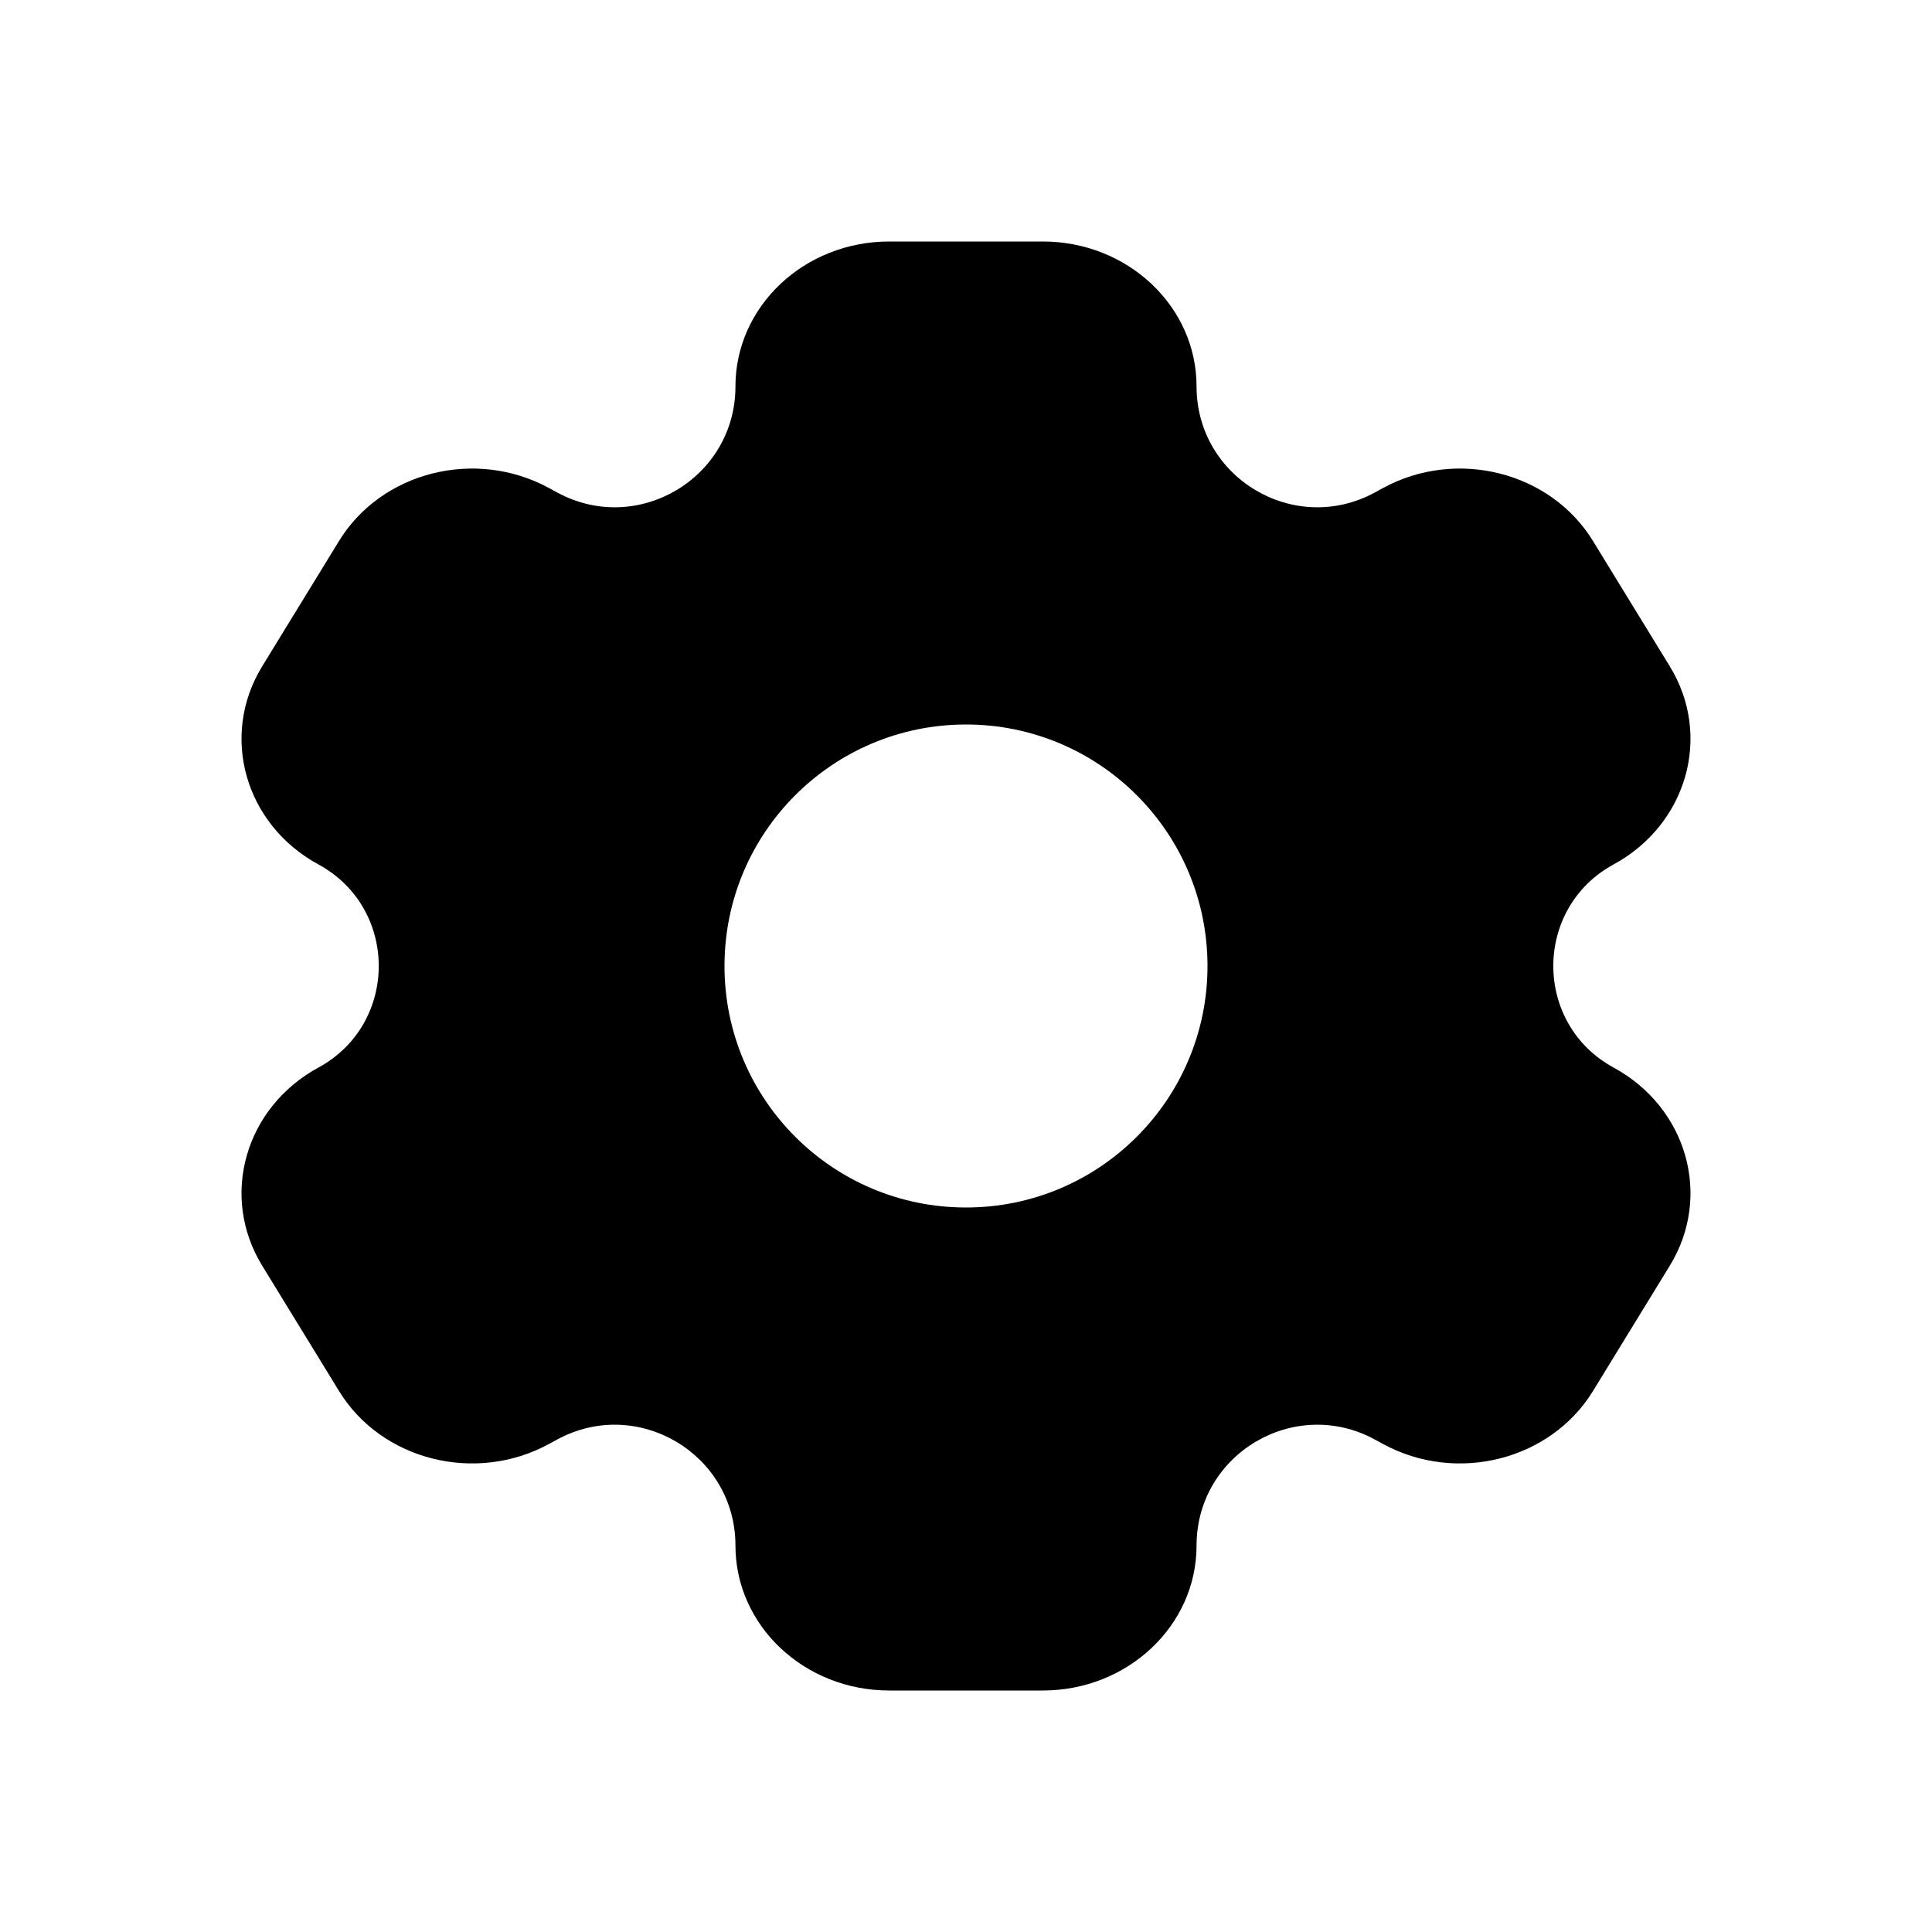 <svg width="24" height="24" viewBox="0 0 24 24" fill="none" xmlns="http://www.w3.org/2000/svg">
<path fill-rule="evenodd" clip-rule="evenodd" d="M11.046 3H12.954C14.009 3 14.864 3.806 14.864 4.8C14.864 5.938 16.081 6.661 17.08 6.117L17.181 6.062C18.095 5.565 19.262 5.86 19.789 6.721L20.744 8.279C21.271 9.14 20.958 10.241 20.045 10.738C19.046 11.282 19.046 12.718 20.045 13.262C20.958 13.759 21.271 14.86 20.744 15.721L19.789 17.279C19.262 18.14 18.095 18.435 17.181 17.938L17.08 17.883C16.081 17.339 14.864 18.062 14.864 19.2C14.864 20.194 14.009 21 12.954 21H11.046C9.991 21 9.136 20.194 9.136 19.2C9.136 18.062 7.919 17.339 6.92 17.883L6.819 17.938C5.905 18.435 4.738 18.14 4.211 17.279L3.256 15.721C2.729 14.86 3.042 13.759 3.955 13.262C4.955 12.718 4.955 11.282 3.955 10.738C3.042 10.241 2.729 9.14 3.256 8.279L4.211 6.721C4.738 5.86 5.905 5.565 6.819 6.062L6.92 6.117C7.919 6.661 9.136 5.938 9.136 4.8C9.136 3.806 9.991 3 11.046 3ZM12 15C13.657 15 15 13.657 15 12C15 10.343 13.657 9 12 9C10.343 9 9 10.343 9 12C9 13.657 10.343 15 12 15Z" fill="currentColor"/>
</svg>
